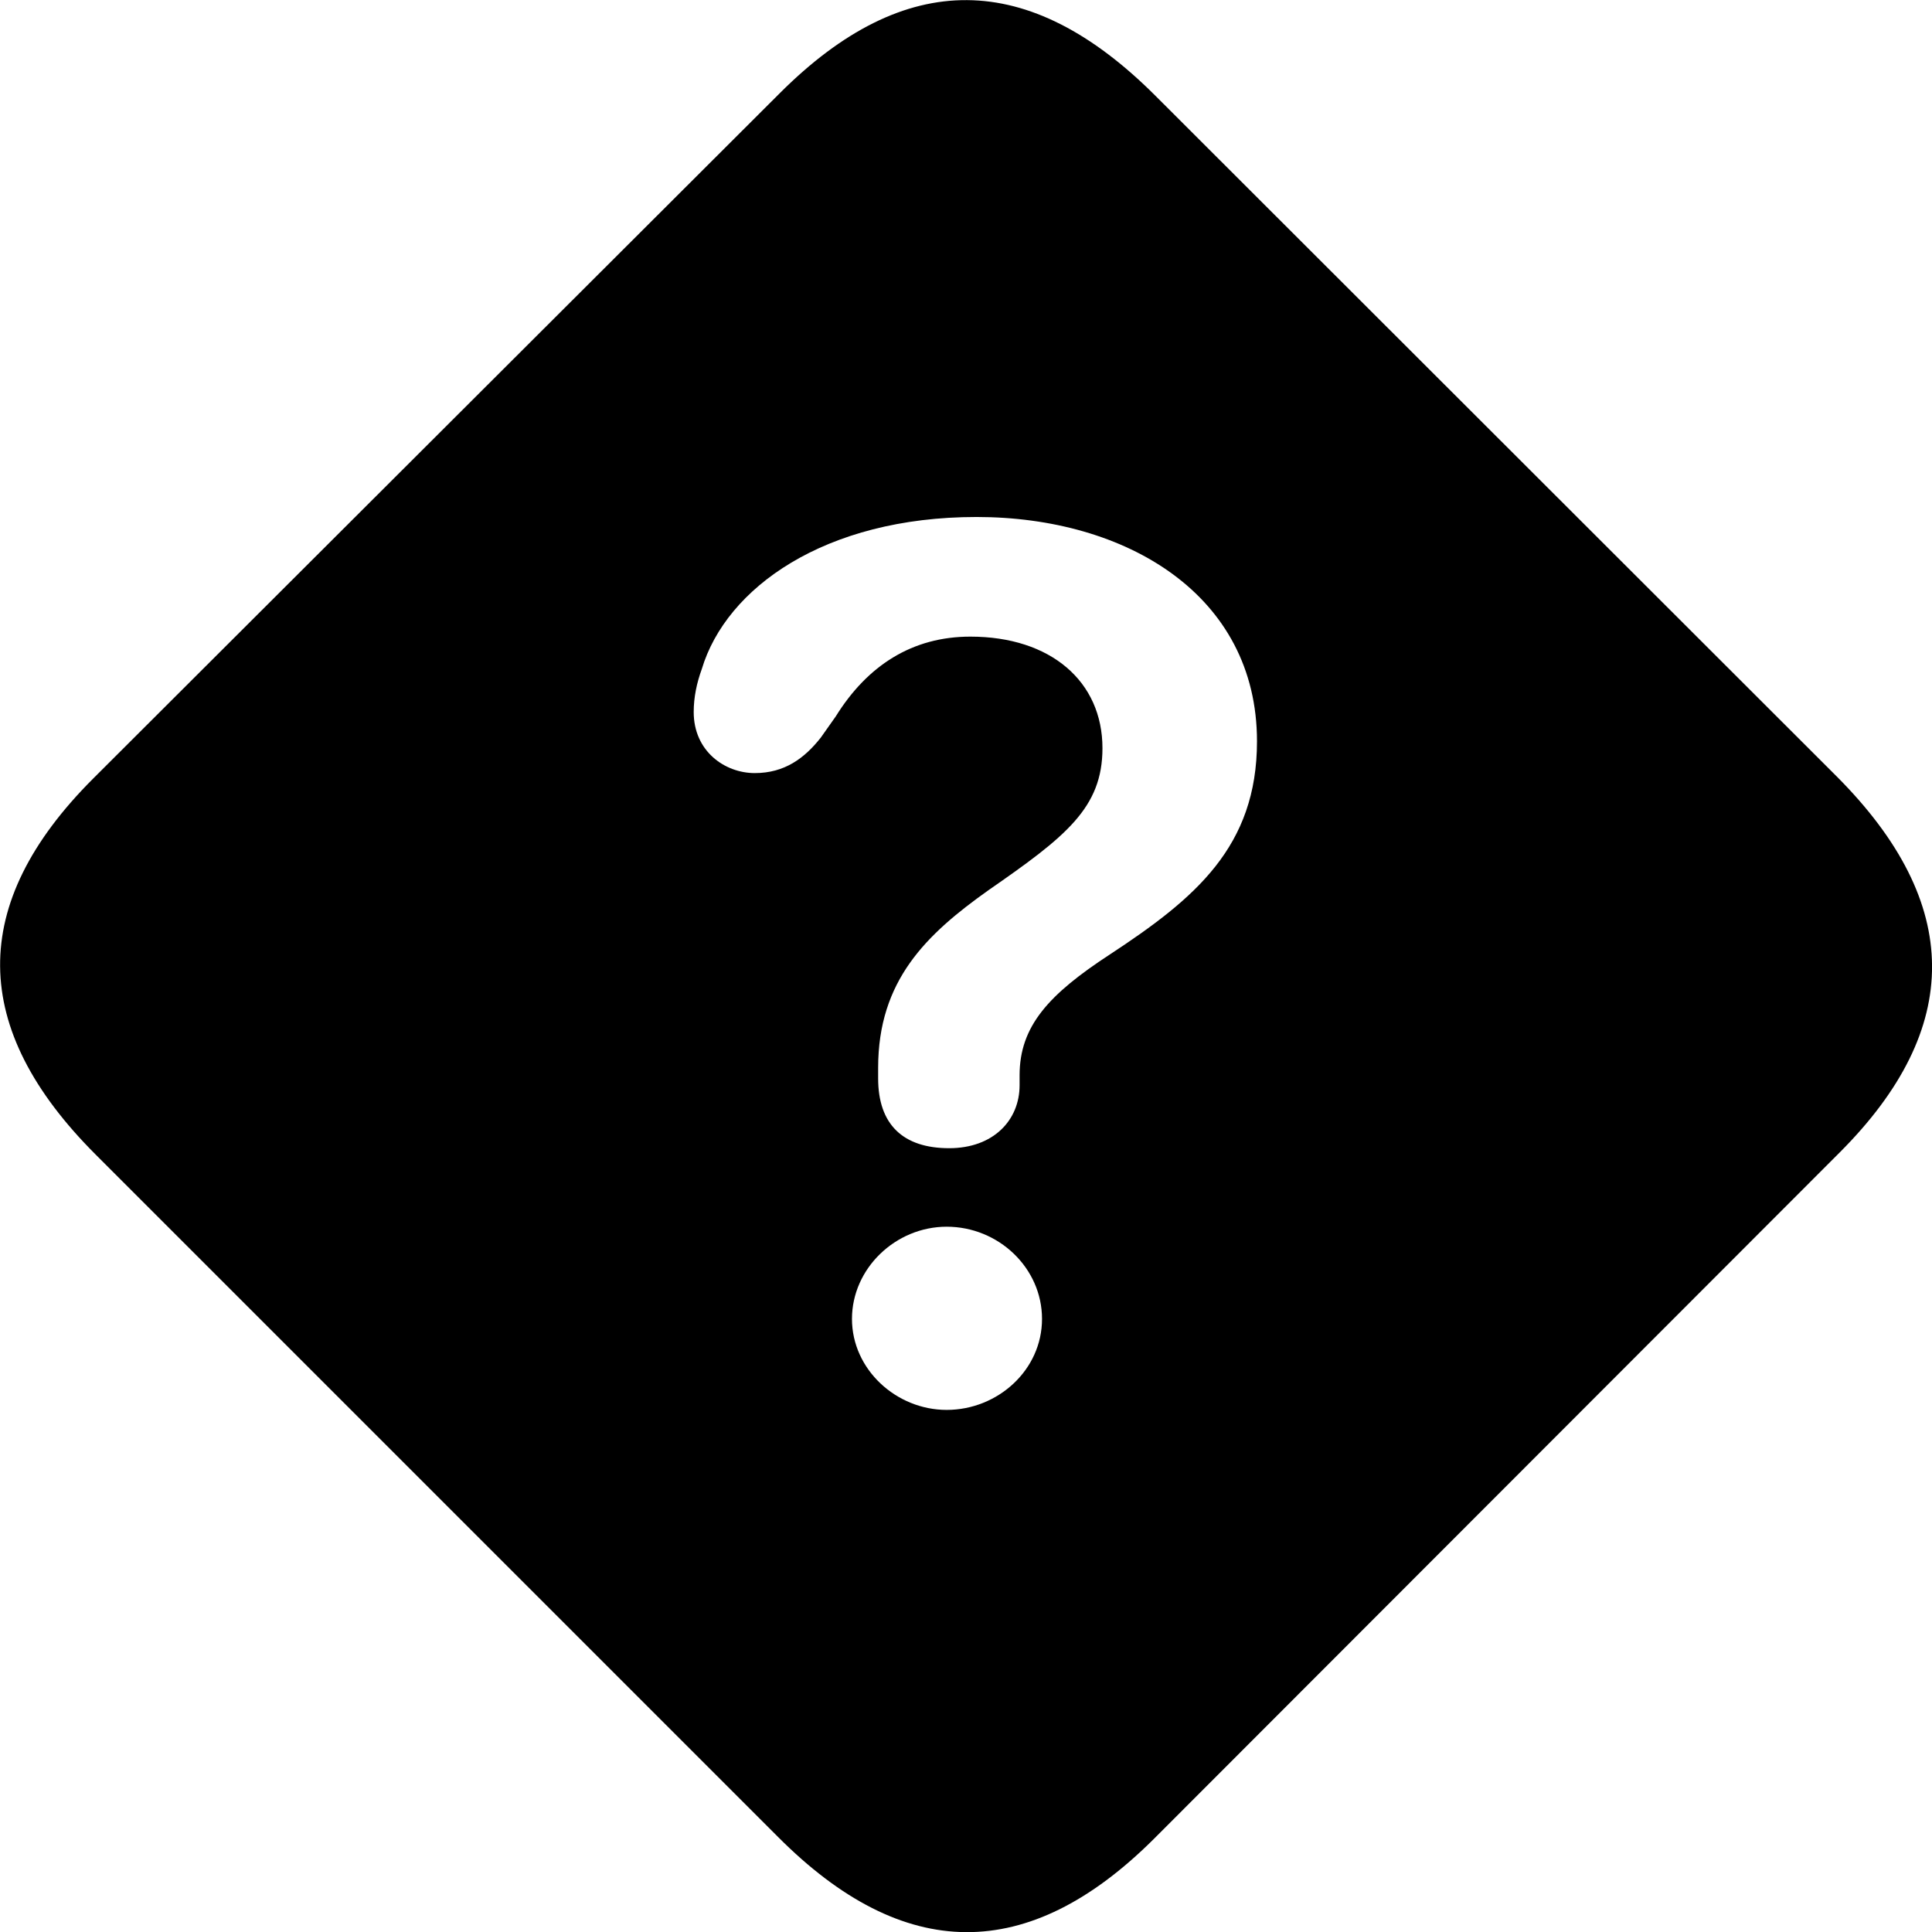 <svg viewBox="0 0 31.006 31.006" xmlns="http://www.w3.org/2000/svg"><path d="M1.533 18.527L12.483 29.477C14.503 31.507 16.503 31.517 18.513 29.517L29.523 18.497C31.513 16.507 31.503 14.497 29.483 12.467L18.543 1.537C16.513 -0.493 14.523 -0.513 12.513 1.497L1.493 12.497C-0.517 14.507 -0.487 16.507 1.533 18.527ZM15.233 18.427C14.493 18.427 14.093 18.047 14.093 17.307V17.137C14.093 15.737 14.863 14.997 15.863 14.287C17.103 13.427 17.693 12.967 17.693 12.007C17.693 10.937 16.863 10.217 15.573 10.217C14.643 10.217 13.923 10.677 13.413 11.497L13.173 11.837C12.913 12.167 12.593 12.407 12.113 12.407C11.633 12.407 11.133 12.057 11.133 11.427C11.133 11.187 11.183 10.957 11.263 10.737C11.653 9.437 13.233 8.297 15.673 8.297C18.073 8.297 20.173 9.547 20.173 11.897C20.173 13.587 19.183 14.417 17.813 15.317C16.833 15.957 16.363 16.467 16.363 17.257V17.417C16.363 17.977 15.943 18.427 15.233 18.427ZM15.193 22.627C14.383 22.627 13.673 21.977 13.673 21.167C13.673 20.357 14.373 19.687 15.193 19.687C16.023 19.687 16.723 20.347 16.723 21.167C16.723 21.987 16.013 22.627 15.193 22.627Z" /></svg>